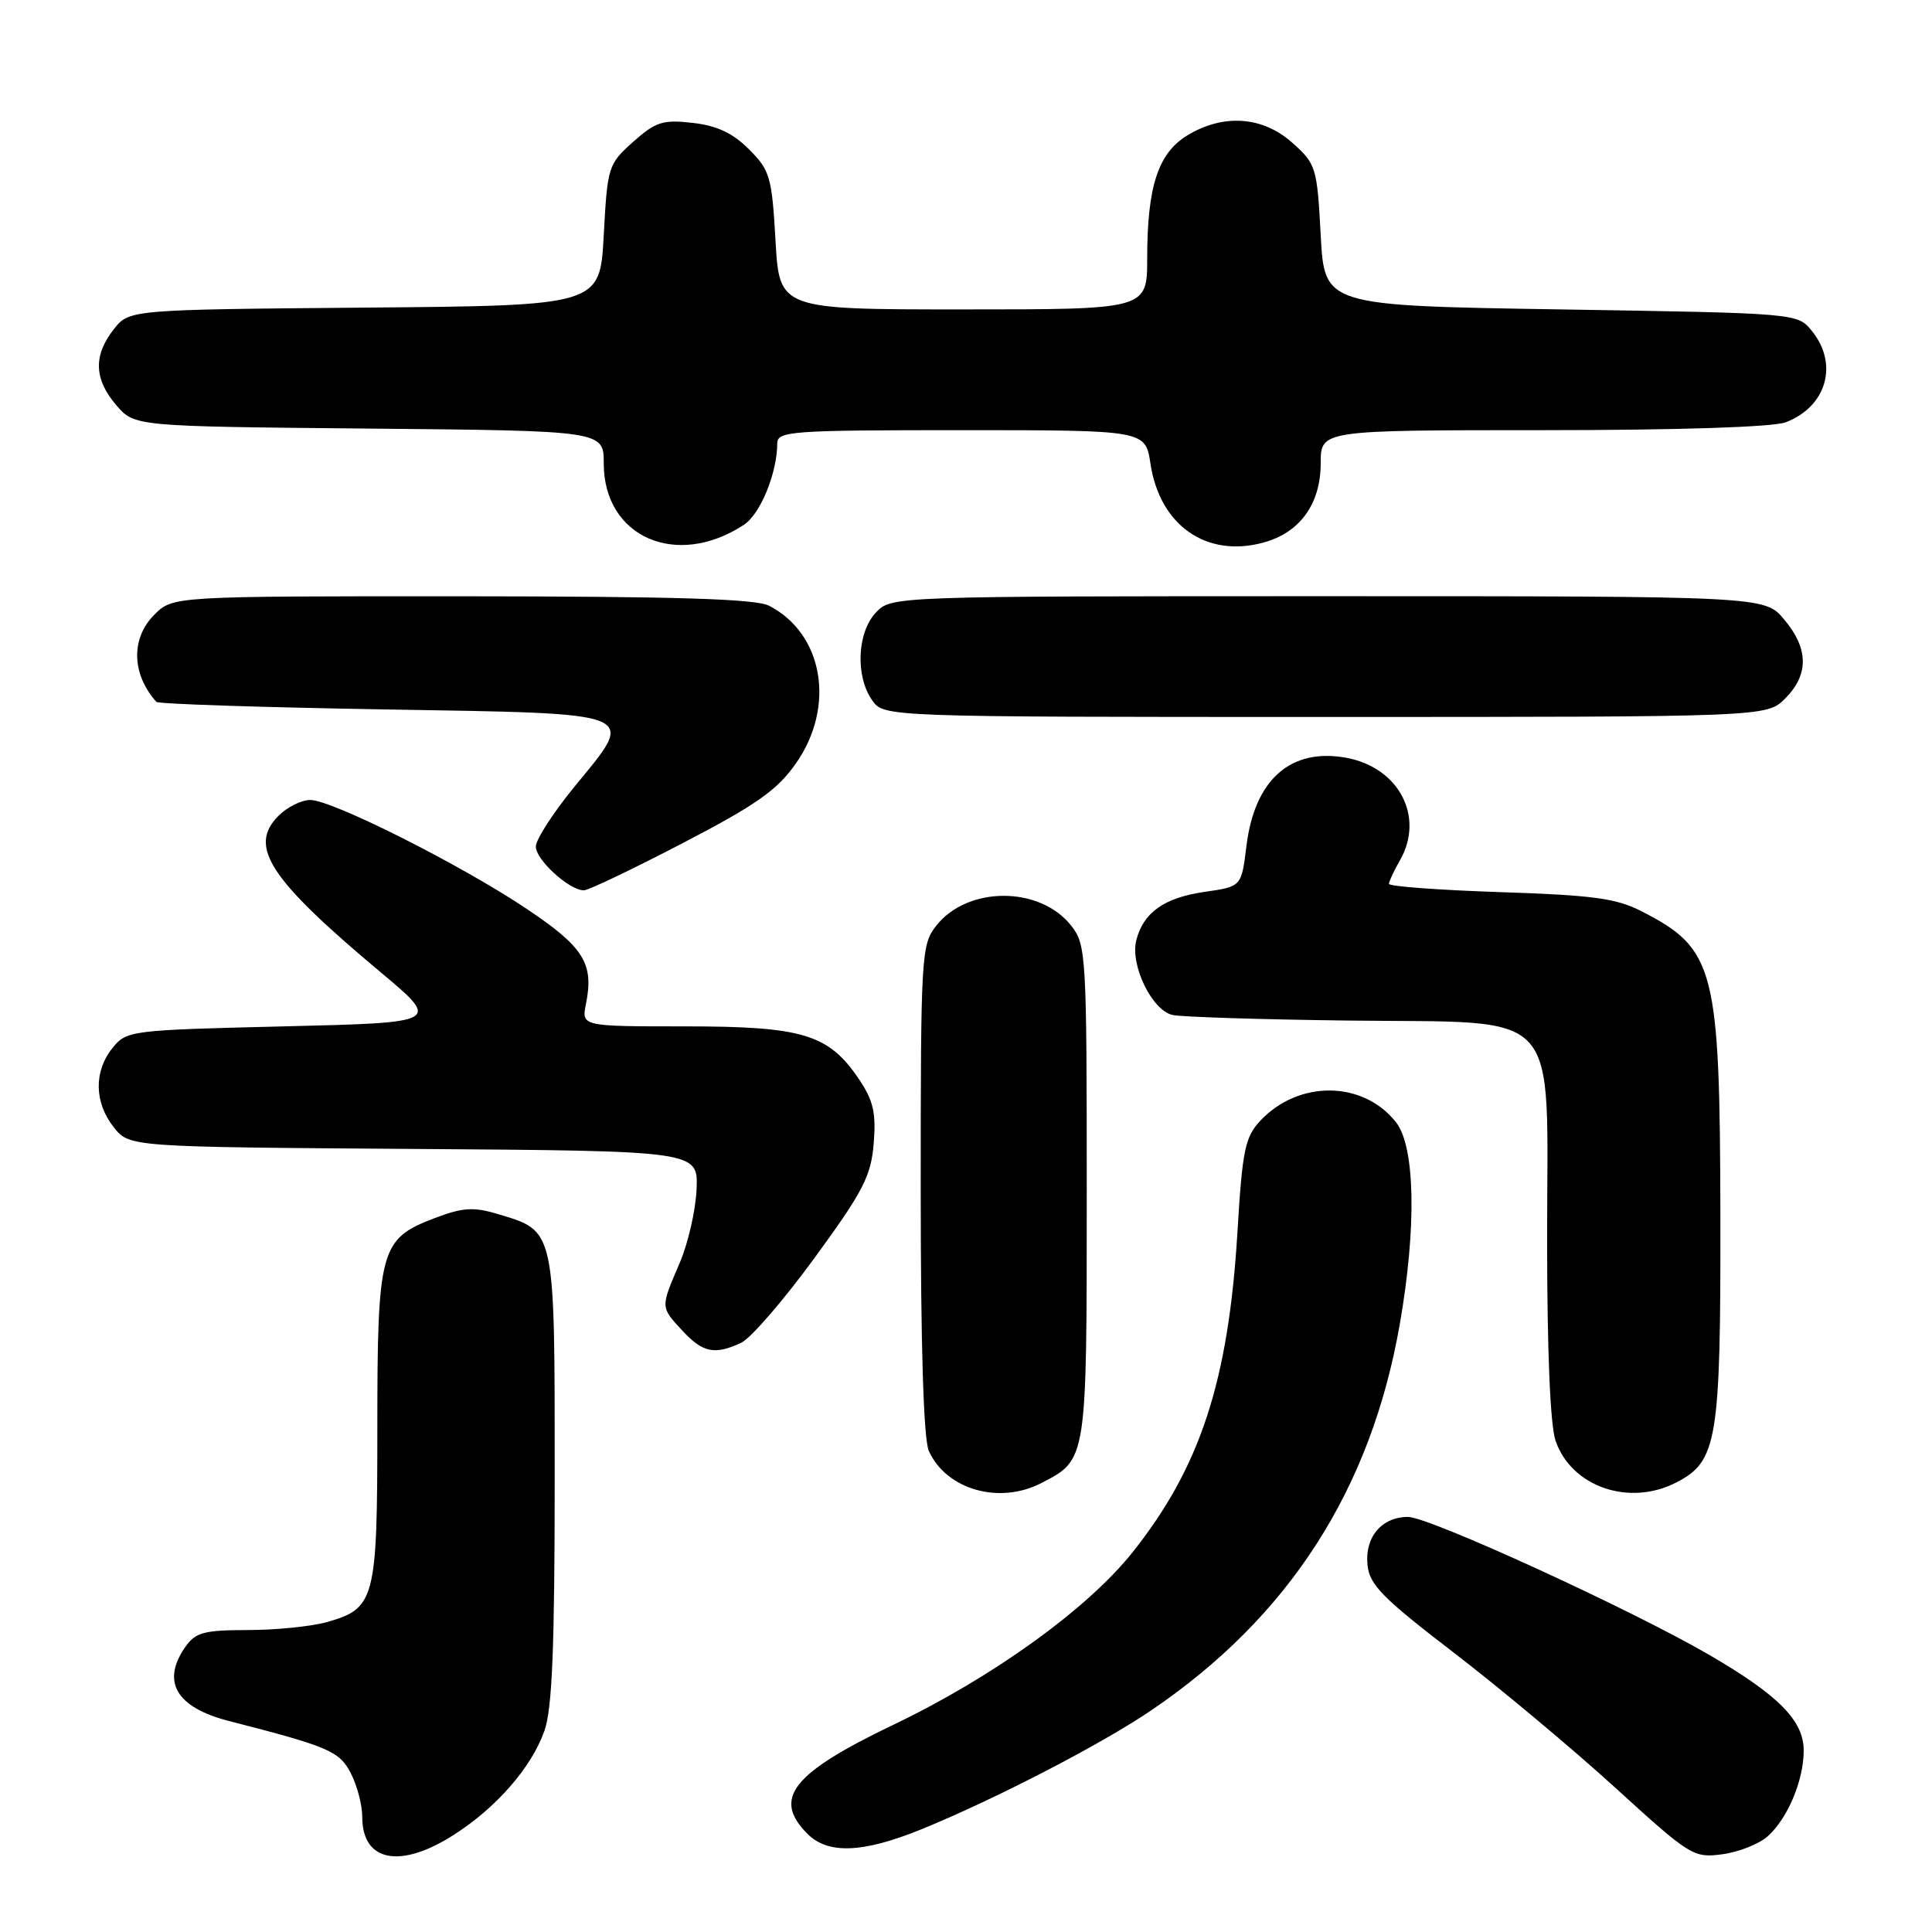 <?xml version="1.0" encoding="UTF-8" standalone="no"?>
<!DOCTYPE svg PUBLIC "-//W3C//DTD SVG 1.1//EN" "http://www.w3.org/Graphics/SVG/1.1/DTD/svg11.dtd" >
<svg xmlns="http://www.w3.org/2000/svg" xmlns:xlink="http://www.w3.org/1999/xlink" version="1.1" viewBox="0 0 256 256">
 <g >
 <path fill="currentColor"
d=" M 60.05 243.18 C 65.75 239.56 70.42 234.21 72.14 229.34 C 73.17 226.44 73.50 218.25 73.50 195.85 C 73.50 162.51 73.64 163.17 65.87 160.84 C 62.72 159.90 61.28 160.00 57.51 161.44 C 50.37 164.17 50.00 165.55 50.00 189.23 C 50.00 212.05 49.71 213.15 43.22 214.96 C 41.17 215.52 36.49 215.99 32.81 215.99 C 27.03 216.00 25.90 216.30 24.56 218.22 C 21.34 222.82 23.34 226.24 30.30 228.03 C 43.61 231.45 44.96 232.03 46.49 234.97 C 47.32 236.58 48.00 239.18 48.00 240.75 C 48.00 246.67 52.98 247.67 60.05 243.18 Z  M 234.22 243.33 C 236.87 240.97 239.00 235.91 239.00 231.96 C 239.00 227.99 235.69 224.64 226.50 219.29 C 216.13 213.26 189.37 201.00 186.57 201.00 C 183.09 201.00 180.83 203.67 181.20 207.35 C 181.45 209.98 183.16 211.72 192.64 218.99 C 198.76 223.69 208.39 231.74 214.03 236.88 C 223.97 245.94 224.40 246.21 228.22 245.70 C 230.38 245.41 233.08 244.34 234.22 243.33 Z  M 122.02 242.42 C 131.75 238.46 145.83 231.18 152.50 226.66 C 170.79 214.27 181.65 197.40 185.48 175.45 C 187.72 162.62 187.52 151.93 184.98 148.71 C 180.64 143.18 172.09 143.08 167.00 148.50 C 164.98 150.66 164.62 152.36 163.97 163.22 C 162.78 183.02 159.03 194.45 150.04 205.72 C 144.08 213.20 131.55 222.23 118.44 228.51 C 104.94 234.97 102.31 238.31 107.00 243.00 C 109.72 245.72 114.32 245.54 122.02 242.42 Z  M 137.99 196.51 C 144.04 193.38 144.00 193.65 144.00 157.91 C 144.00 126.54 143.92 125.17 141.95 122.67 C 137.80 117.38 128.20 117.38 124.05 122.67 C 122.08 125.17 122.00 126.54 122.00 157.59 C 122.00 178.53 122.38 190.74 123.08 192.27 C 125.41 197.40 132.42 199.39 137.99 196.51 Z  M 222.13 196.43 C 227.55 193.63 228.00 190.91 227.96 161.28 C 227.90 128.23 227.26 125.74 217.50 120.74 C 214.17 119.03 211.03 118.61 198.75 118.21 C 190.64 117.94 184.02 117.45 184.04 117.11 C 184.05 116.78 184.71 115.38 185.50 114.00 C 188.79 108.25 185.39 101.73 178.44 100.42 C 171.05 99.04 166.24 103.27 165.16 112.10 C 164.50 117.48 164.50 117.48 159.66 118.17 C 154.27 118.94 151.49 120.91 150.56 124.61 C 149.74 127.90 152.65 133.89 155.37 134.49 C 156.54 134.75 167.03 135.09 178.67 135.23 C 207.37 135.59 205.00 133.00 205.00 164.03 C 205.00 179.05 205.41 188.89 206.13 190.94 C 208.25 197.03 215.90 199.65 222.13 196.43 Z  M 98.20 177.93 C 99.47 177.35 103.84 172.28 107.93 166.68 C 114.39 157.84 115.42 155.84 115.77 151.50 C 116.10 147.47 115.72 145.82 113.82 143.00 C 109.80 137.04 106.40 136.00 90.78 136.00 C 77.05 136.00 77.05 136.00 77.64 133.04 C 78.72 127.67 77.38 125.52 69.85 120.47 C 61.14 114.62 44.01 106.00 41.11 106.00 C 39.95 106.00 38.06 106.94 36.91 108.09 C 32.85 112.15 35.65 116.45 50.45 128.84 C 58.40 135.50 58.40 135.50 37.61 136.00 C 17.25 136.49 16.78 136.55 14.91 138.86 C 12.42 141.94 12.48 146.07 15.06 149.35 C 17.13 151.98 17.13 151.98 54.81 152.24 C 92.50 152.50 92.50 152.50 92.30 157.55 C 92.19 160.33 91.18 164.75 90.05 167.38 C 87.50 173.33 87.49 173.16 90.45 176.35 C 93.13 179.24 94.70 179.56 98.20 177.93 Z  M 90.46 111.72 C 100.23 106.64 102.98 104.70 105.46 101.16 C 110.75 93.62 109.10 83.96 101.90 80.26 C 100.12 79.35 89.61 79.03 61.20 79.01 C 22.91 79.00 22.91 79.00 20.45 81.45 C 17.32 84.59 17.43 89.32 20.72 93.00 C 20.96 93.28 34.51 93.72 50.82 94.00 C 85.38 94.58 84.37 94.17 76.08 104.29 C 73.29 107.70 71.00 111.25 71.00 112.17 C 71.00 113.95 75.49 118.02 77.38 117.97 C 78.00 117.96 83.88 115.14 90.46 111.72 Z  M 236.55 92.55 C 239.70 89.39 239.66 85.94 236.41 82.08 C 233.82 79.00 233.82 79.00 175.95 79.00 C 118.08 79.00 118.08 79.00 116.04 81.19 C 113.57 83.83 113.33 89.60 115.56 92.78 C 117.11 95.00 117.11 95.00 175.60 95.00 C 234.09 95.00 234.09 95.00 236.55 92.55 Z  M 98.57 69.54 C 100.76 68.11 102.98 62.68 102.99 58.75 C 103.00 57.13 104.83 57.00 127.39 57.00 C 151.77 57.00 151.77 57.00 152.44 61.43 C 153.67 69.64 159.89 73.97 167.45 71.88 C 172.27 70.56 175.00 66.75 175.00 61.37 C 175.00 57.00 175.00 57.00 204.43 57.00 C 222.38 57.00 234.94 56.59 236.60 55.96 C 242.03 53.90 243.65 48.26 240.09 43.86 C 238.18 41.50 238.18 41.50 206.84 41.00 C 175.50 40.50 175.50 40.50 175.00 31.16 C 174.52 22.15 174.39 21.73 171.23 18.91 C 167.30 15.40 162.09 15.04 157.31 17.95 C 153.45 20.31 152.01 24.72 152.01 34.25 C 152.00 41.00 152.00 41.00 127.64 41.00 C 103.28 41.00 103.28 41.00 102.76 31.89 C 102.28 23.43 102.03 22.56 99.24 19.78 C 97.09 17.62 94.98 16.64 91.76 16.28 C 87.83 15.83 86.88 16.14 83.89 18.80 C 80.59 21.75 80.49 22.07 80.00 31.16 C 79.50 40.50 79.50 40.50 48.31 40.76 C 17.12 41.03 17.12 41.03 15.06 43.65 C 12.35 47.10 12.46 50.26 15.41 53.69 C 17.82 56.50 17.82 56.50 48.91 56.79 C 80.00 57.08 80.00 57.08 80.00 61.41 C 80.00 71.18 89.64 75.40 98.57 69.54 Z "/>
</g>
</svg>